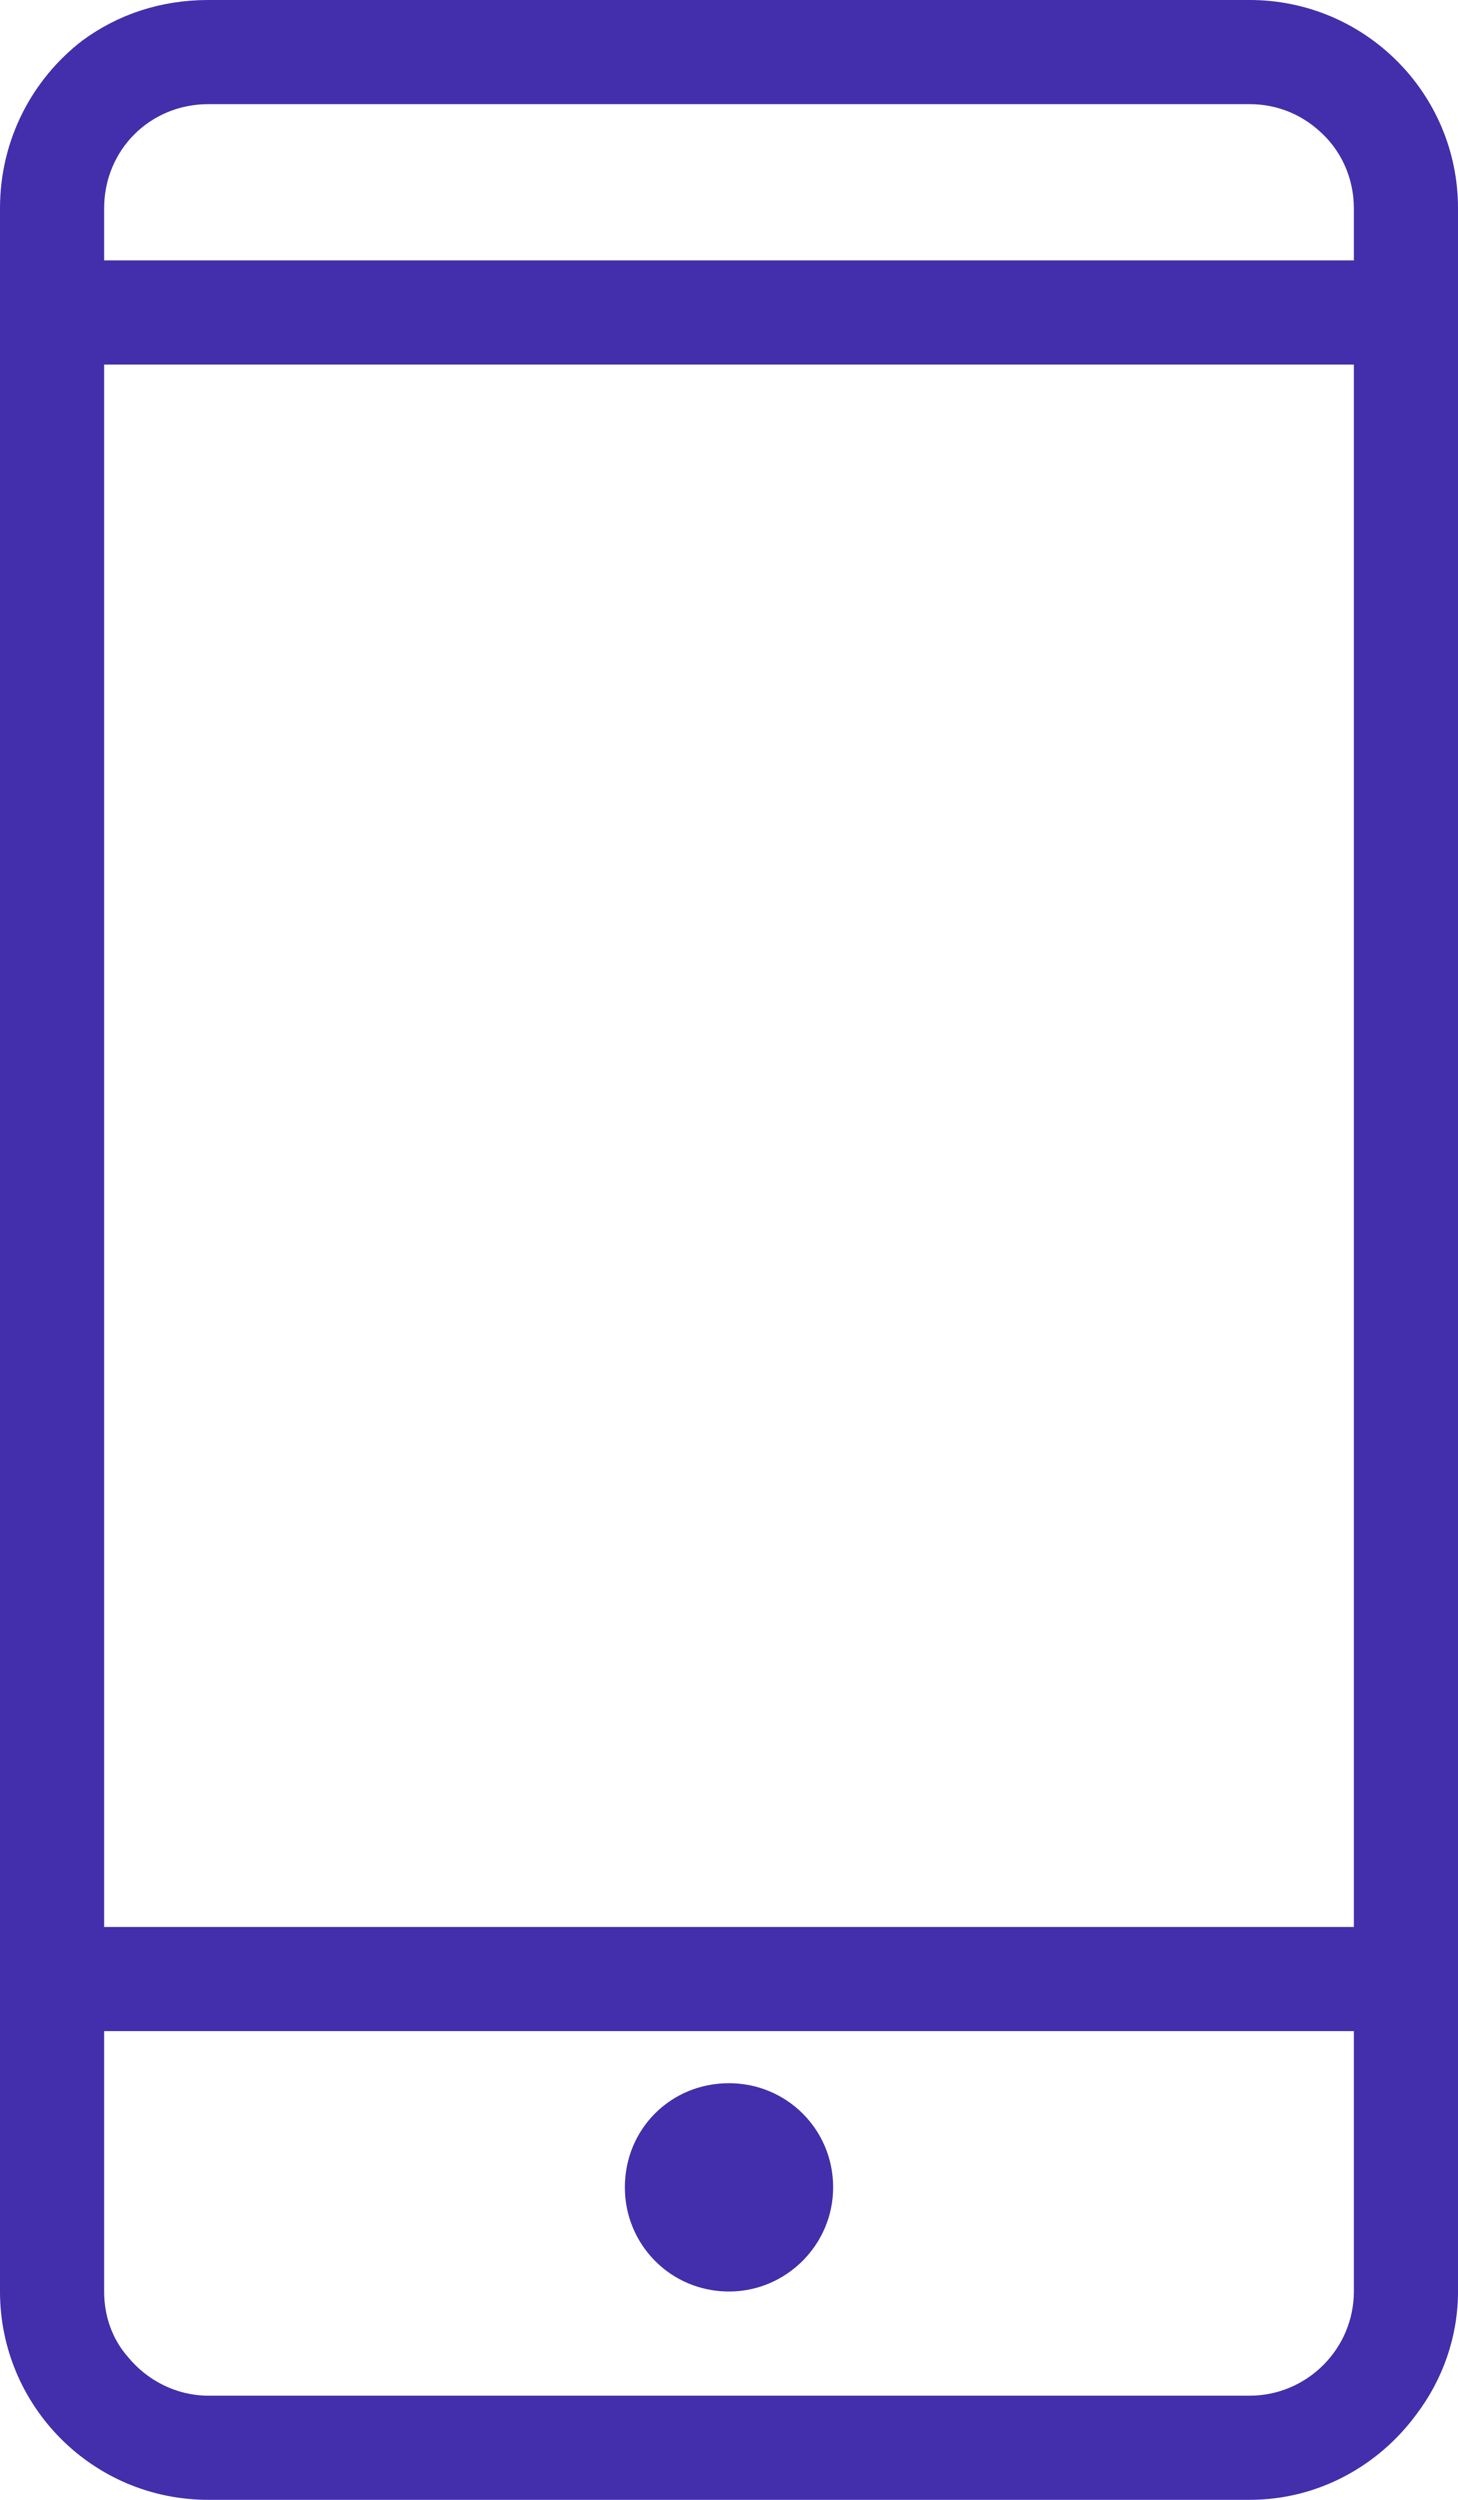<svg width="14" height="24" viewBox="0 0 14 24" fill="none" xmlns="http://www.w3.org/2000/svg" xmlns:xlink="http://www.w3.org/1999/xlink">
	<desc>
			Created with Pixso.
	</desc>
	<defs/>
	<path id="Union" d="M12 1L2 1C1.44 1 1 1.44 1 2L1 2.5L13 2.5L13 2C13 1.7 12.87 1.43 12.66 1.25C12.48 1.09 12.25 1 12 1ZM0 2.5L0 3.5L0 18.5L0 19.5L0 22C0 23.1 0.89 24 2 24L12 24C12.66 24 13.24 23.67 13.6 23.18C13.85 22.85 14 22.44 14 22L14 19.5L14 18.5L14 3.5L14 3L14 2C14 0.89 13.1 0 12 0L2 0C1.54 0 1.13 0.14 0.79 0.39C0.31 0.76 0 1.34 0 2L0 2.5ZM1 3.5L1 18.5L13 18.5L13 3.5L1 3.5ZM1 22L1 19.5L13 19.5L13 22C13 22.55 12.55 23 12 23L2 23C1.69 23 1.41 22.85 1.23 22.63C1.08 22.46 1 22.24 1 22ZM8 21C8 21.55 7.55 22 7 22C6.44 22 6 21.55 6 21C6 20.44 6.44 20 7 20C7.55 20 8 20.44 8 21Z" fill="#432EAB" fill-opacity="1" fill-rule="evenodd"/>
</svg>

